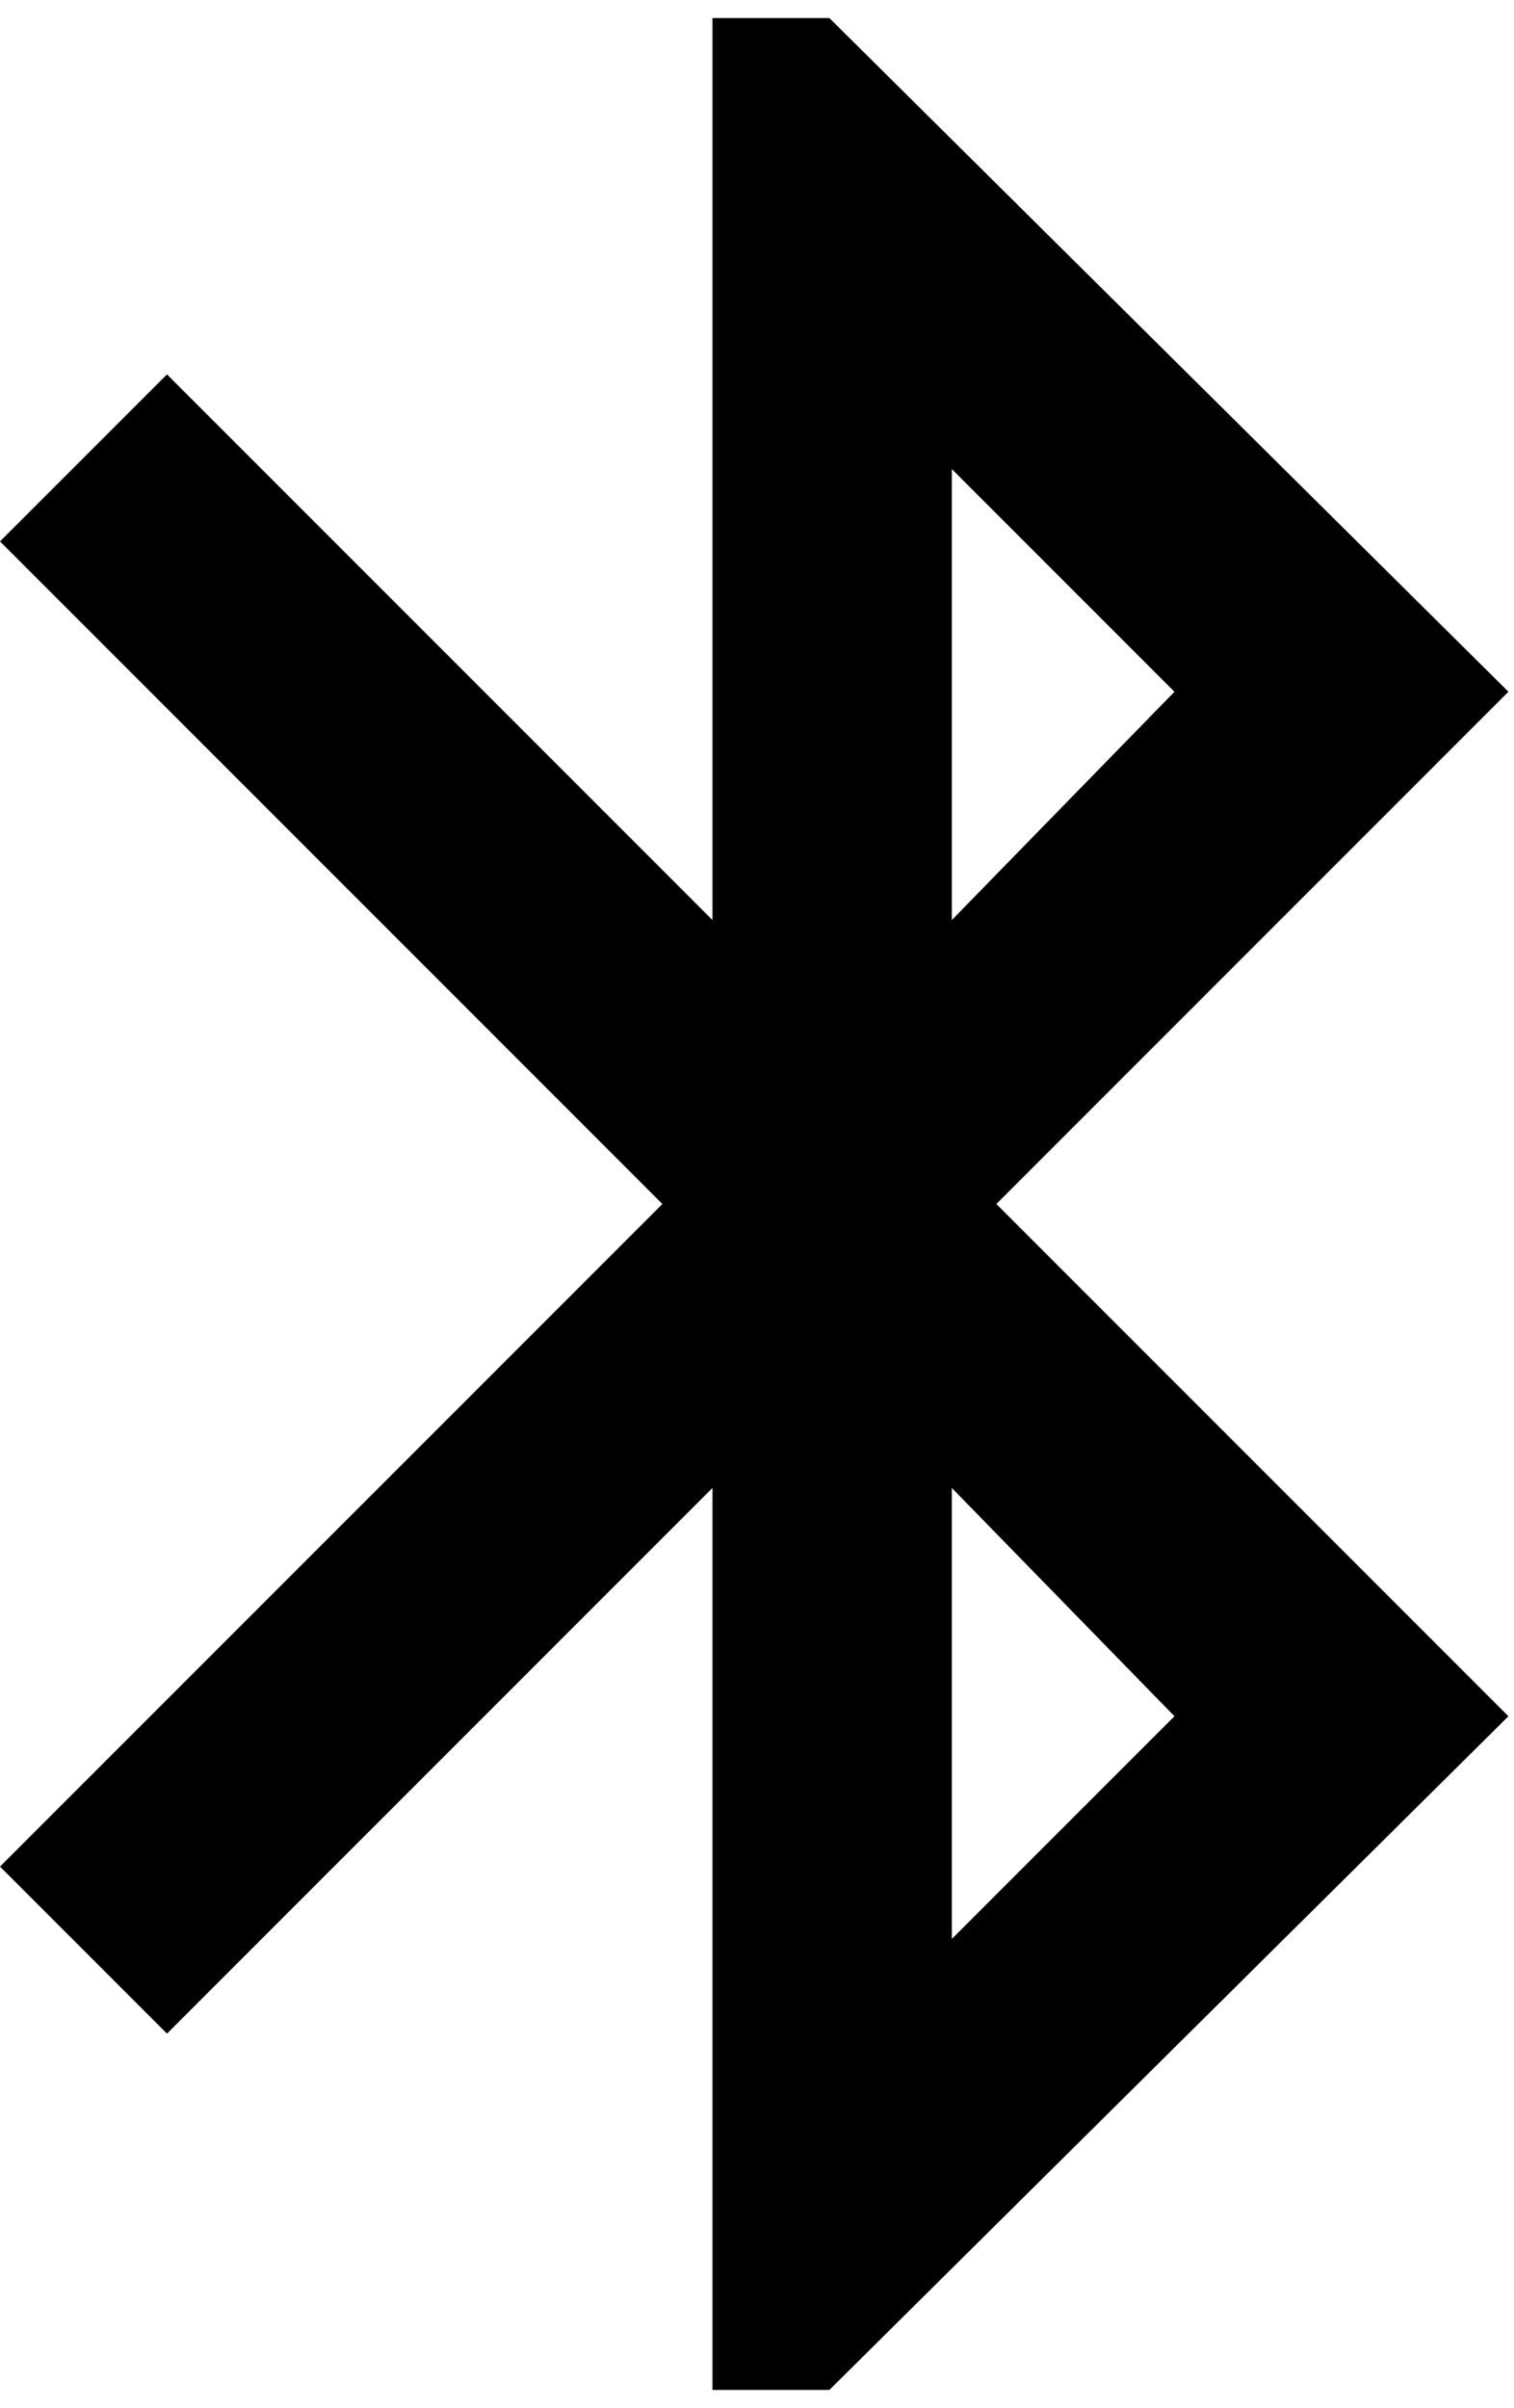 <svg xmlns="http://www.w3.org/2000/svg" width="3em" height="4.77em" viewBox="0 0 272 432"><path fill="currentColor" d="m271 124l-92 92l92 92l-122 121h-21V267l-98 98l-30-30l119-119L0 97l30-30l98 98V3h21zM171 84v81l40-41zm40 224l-40-41v81z"/></svg>